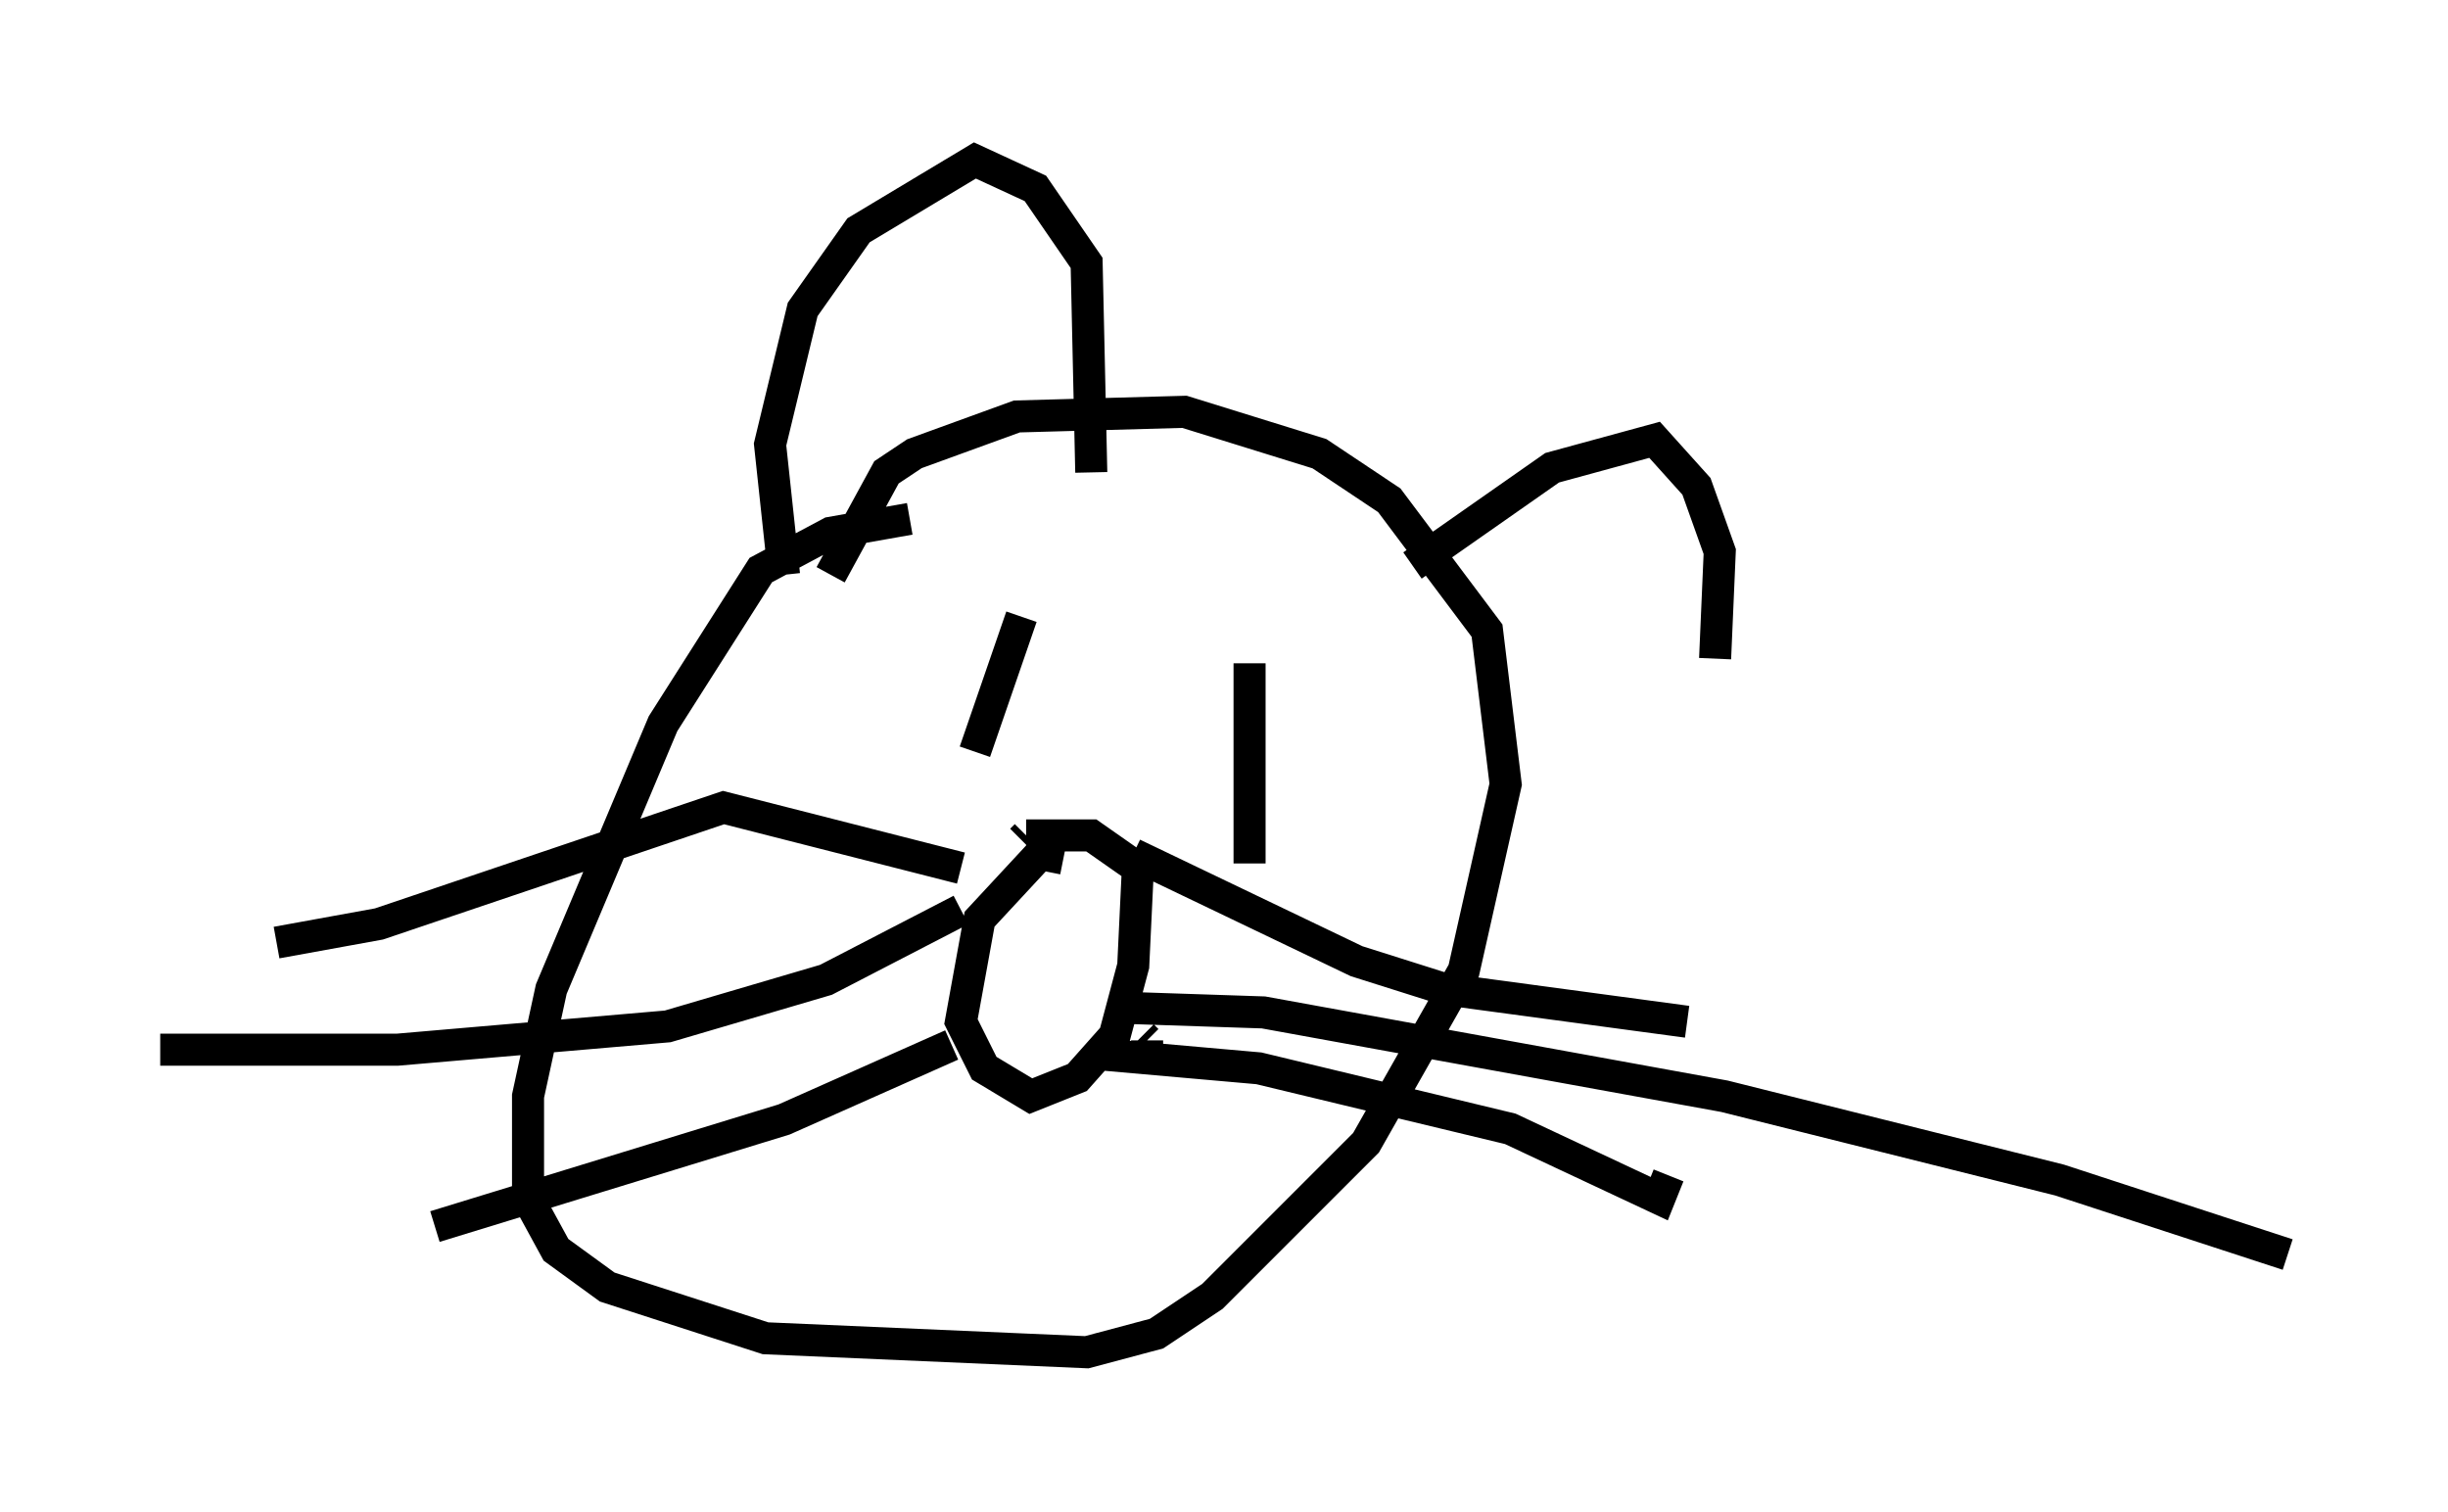 <?xml version="1.0" encoding="utf-8" ?>
<svg baseProfile="full" height="47.184" version="1.1" width="76.38" xmlns="http://www.w3.org/2000/svg" xmlns:ev="http://www.w3.org/2001/xml-events" xmlns:xlink="http://www.w3.org/1999/xlink"><defs /><rect fill="white" height="47.184" width="76.38" x="0" y="0" /><path d="M33.614, 27.514 m-0.436, -0.726 l-0.726, -0.145 -1.888, 2.034 l-0.581, 3.196 0.726, 1.453 l1.453, 0.872 1.453, -0.581 l1.162, -1.307 0.581, -2.179 l0.145, -3.05 -1.453, -1.017 l-2.034, 0.0 m0.0, 0.0 l-0.145, 0.145 m-3.486, -10.022 l-2.469, 0.436 -2.179, 1.162 l-3.05, 4.793 -3.486, 8.279 l-0.726, 3.341 0.0, 3.196 l0.872, 1.598 1.598, 1.162 l4.939, 1.598 10.022, 0.436 l2.179, -0.581 1.743, -1.162 l4.793, -4.793 3.05, -5.374 l1.307, -5.81 -0.581, -4.793 l-3.05, -4.067 -2.179, -1.453 l-4.212, -1.307 -5.229, 0.145 l-3.196, 1.162 -0.872, 0.581 l-1.743, 3.196 m3.777, 14.67 l-5.229, 2.324 -10.894, 3.341 m16.413, -9.877 l-4.212, 2.179 -4.939, 1.453 l-8.425, 0.726 -7.408, 0.0 m24.983, -5.665 l-7.408, -1.888 -10.749, 3.631 l-3.196, 0.581 m0.0, 0.0 l0.0, 0.0 m26.726, -2.76 l6.972, 3.341 2.76, 0.872 l7.553, 1.017 m-16.849, 0.872 l0.0, -0.291 m0.0, 0.0 l-0.145, -0.145 m-0.581, -0.872 l4.358, 0.145 14.38, 2.615 l10.458, 2.615 7.117, 2.324 m-0.145, 0.0 l0.0, 0.0 m-36.894, -6.246 l4.939, 0.436 7.844, 1.888 l4.648, 2.179 0.291, -0.726 m-20.19, -17.43 l-1.453, 4.212 m8.57, -2.76 l0.0, 6.246 m-14.525, -9.006 l-0.436, -4.067 1.017, -4.212 l1.743, -2.469 3.631, -2.179 l1.888, 0.872 1.598, 2.324 l0.145, 6.536 m10.022, 2.905 l4.358, -3.05 3.196, -0.872 l1.307, 1.453 0.726, 2.034 l-0.145, 3.341 " fill="none" stroke="black" stroke-width="1" /></svg>